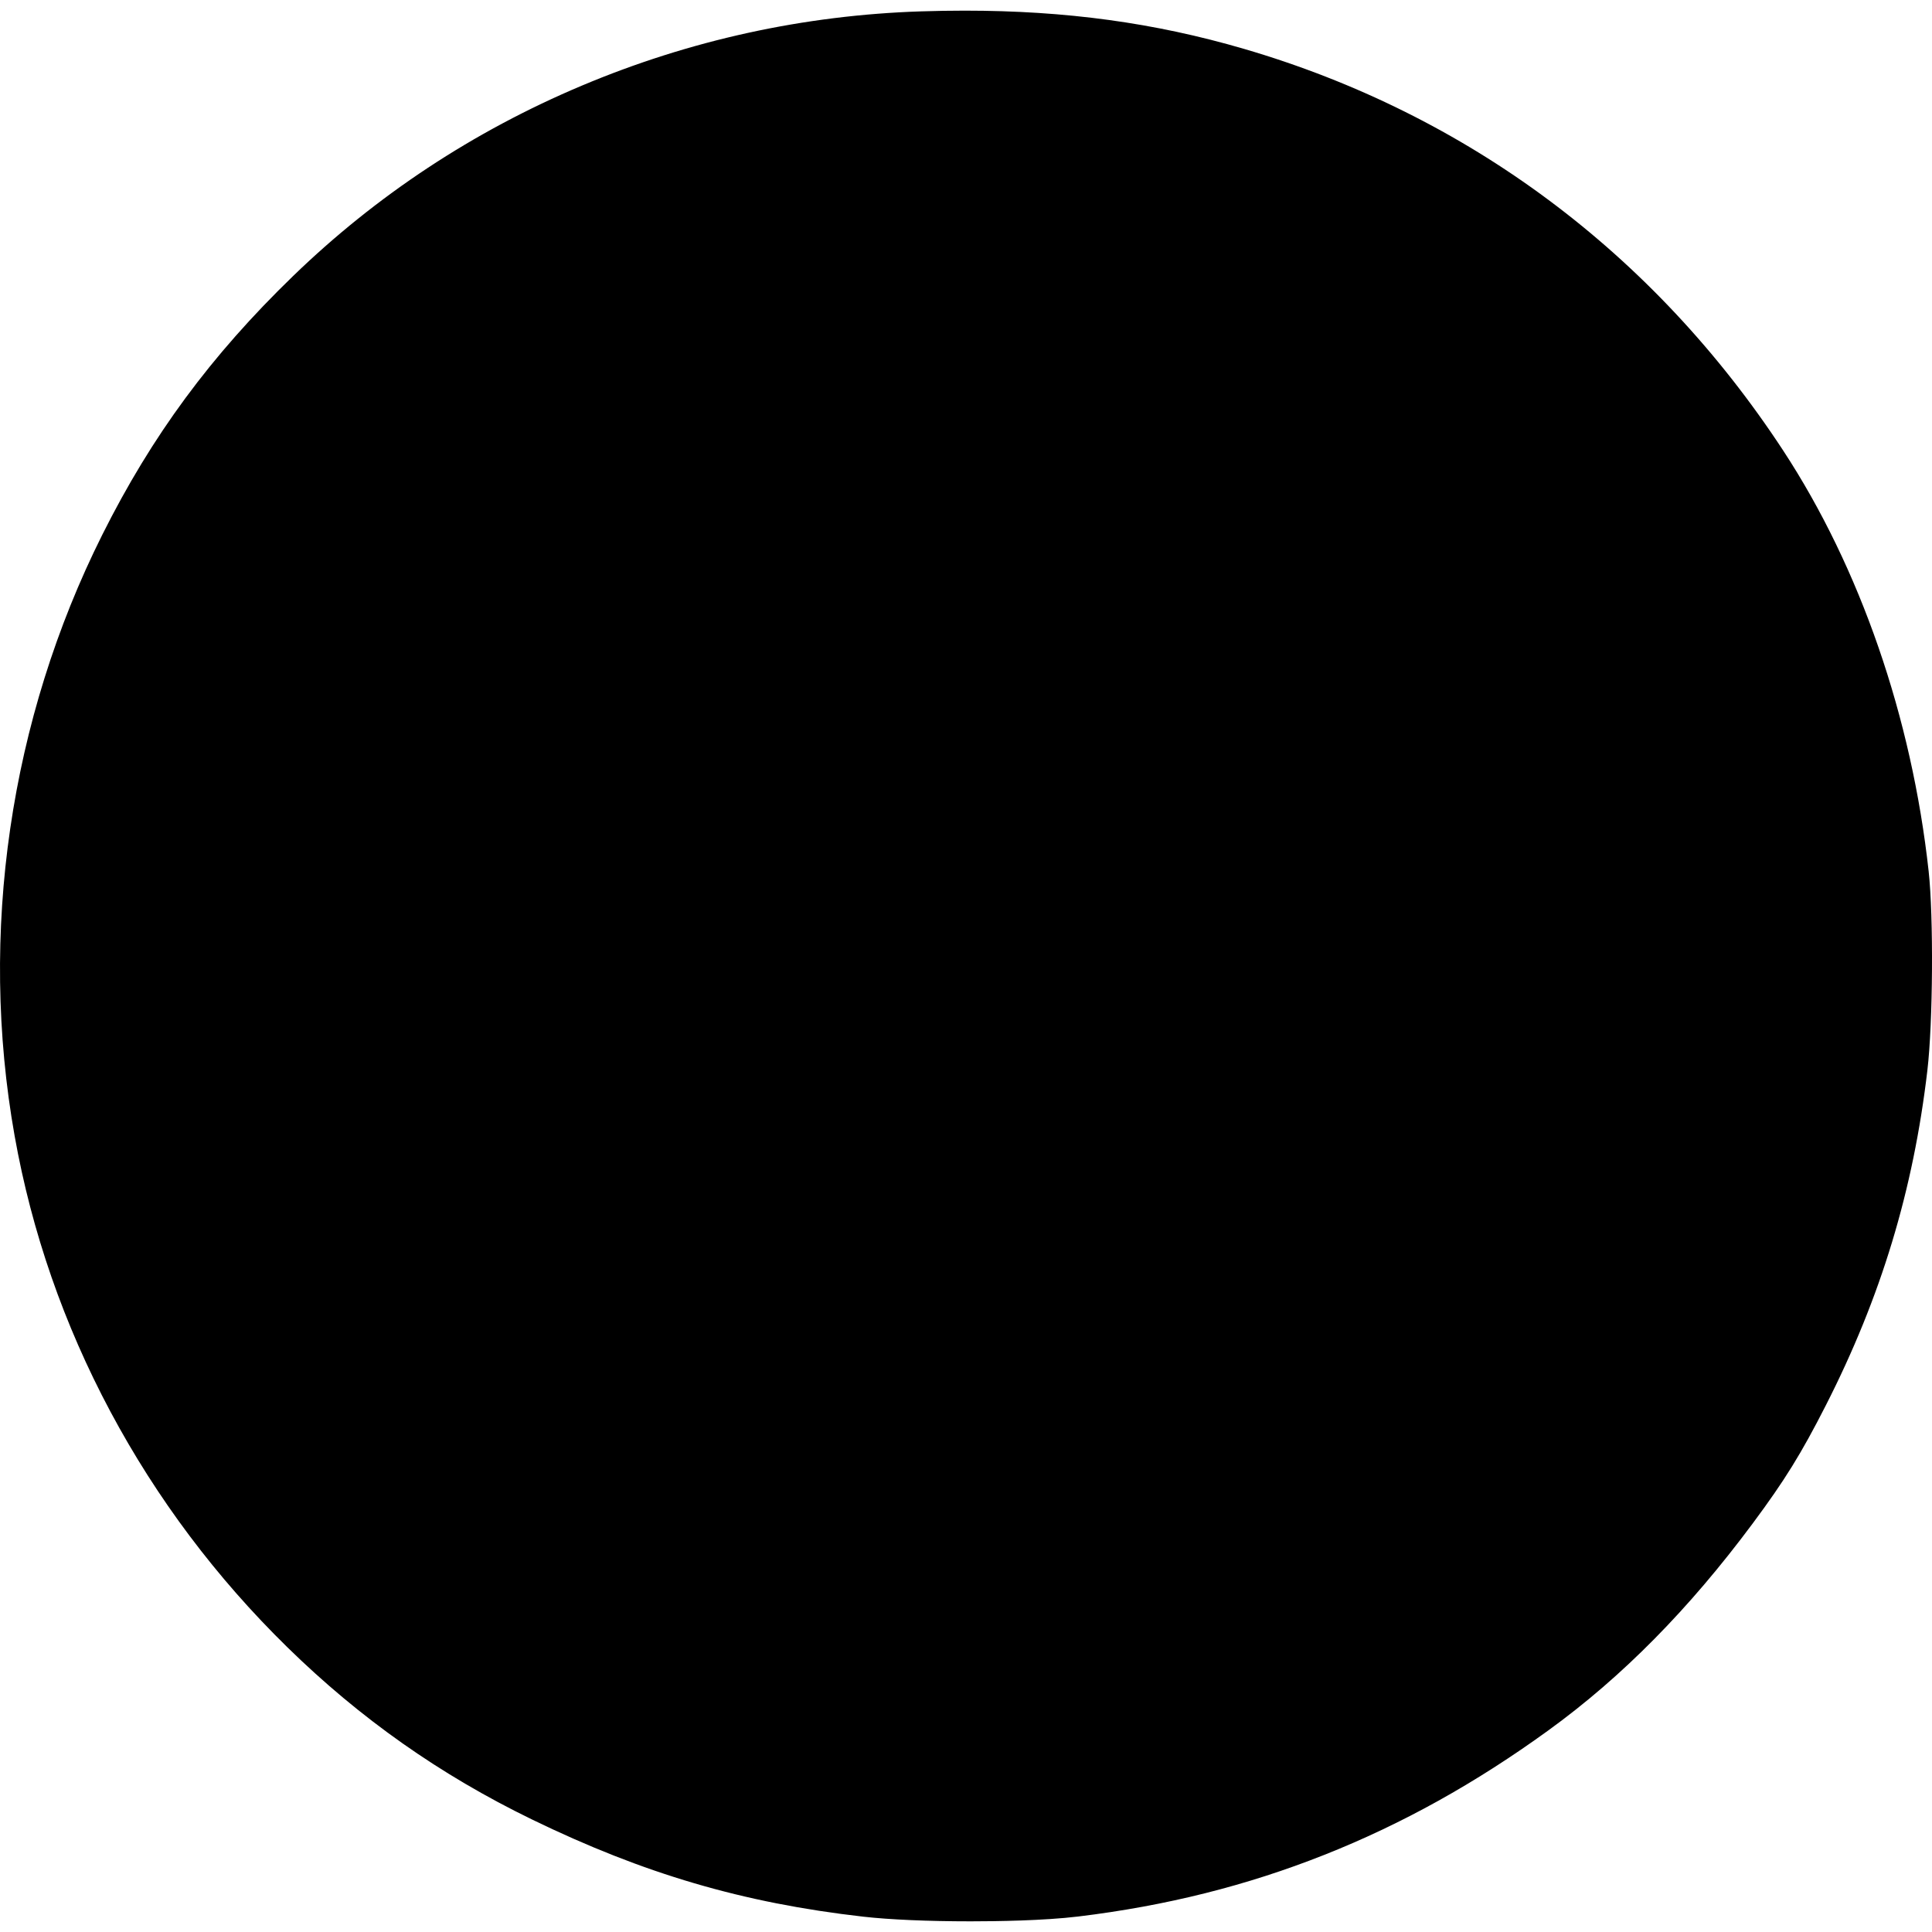 <svg
  id="Layer_2"
  data-name="Layer 2"
  xmlns="http://www.w3.org/2000/svg"
  viewBox="0 0 885.45 875.69"
  width="512"
  height="512"
>
  <defs>
    <style>
      .cls-1, .cls-2 { fill: #fc0; }
      .cls-2, .cls-3 { fill-rule: evenodd; }
      .cls-3 { fill: #7c2421; }
    </style>
  </defs>
  <g id="Layer_1-2" data-name="Layer 1">
    <g>
      <path className="cls-3" d="M444.84,854.19c-18.62,0-35.69-.73-46.81-2-53.25-6.08-95.25-18.42-144.96-42.59-39.86-19.38-74.63-43.87-106.32-74.88-31.01-30.34-56.98-64.93-77.2-102.8-20.25-37.93-34.28-78.3-41.69-120-15.71-88.38-2.12-181.48,38.26-262.14,21.62-43.18,47.25-77.92,83.09-112.65,36.3-35.17,78.59-63.06,125.7-82.92,47.08-19.84,96.83-30.74,147.85-32.4,6.56-.21,13.07-.32,19.35-.32,44.31,0,83.04,5.28,121.88,16.62,97.38,28.44,178.73,89.04,235.25,175.25,33.43,51,55.91,116.15,63.29,183.44,2.07,18.91,1.76,66.53-.57,86.35-6.17,52.46-20.25,98.93-44.33,146.24-10.67,20.98-17.77,32.43-31.62,51.08-27.88,37.51-56.96,67.02-88.92,90.19-63.84,46.3-129.15,72.19-205.54,81.45-10.77,1.31-27.8,2.06-46.71,2.06Z"/>
      <path className="cls-1" d="M442.12,43c42.4,0,79.13,5.04,115.85,15.76,92.63,27.05,169.49,84.33,223.29,166.4,31.59,48.19,52.89,110.05,59.9,174,1.91,17.43,1.6,63.18-.55,81.5-5.86,49.84-19.26,94.03-42.14,139-10.17,19.99-16.53,30.26-29.72,48.01-26.65,35.87-54.01,63.65-84.28,85.61-60.58,43.94-123.11,68.73-195.51,77.51-10.44,1.27-27.23,1.9-44.12,1.9s-33.5-.62-44.37-1.86c-50.62-5.78-90.67-17.56-138-40.56-37.63-18.29-70.76-41.63-100.68-70.9-59.15-57.88-98.66-131.89-112.76-211.2-14.87-83.63-1.91-172.4,36.31-248.75,20.56-41.06,44.68-73.75,78.83-106.83,69.08-66.92,162.07-106.11,259.3-109.27,6.34-.21,12.55-.31,18.65-.31M442.12,0c-6.5,0-13.25.11-20.04.33-53.67,1.74-105.99,13.21-155.5,34.07-49.58,20.89-94.09,50.26-132.32,87.29-37.67,36.49-64.61,73.03-87.36,118.47C4.46,324.93-9.82,422.78,6.7,515.69c7.81,43.92,22.58,86.44,43.89,126.36,21.26,39.81,48.55,76.16,81.13,108.04,33.37,32.65,69.99,58.44,111.96,78.84,51.38,24.97,96.81,38.32,151.92,44.61,11.9,1.36,29.85,2.14,49.25,2.14,11.6,0,33.42-.29,49.3-2.21,40.25-4.88,77.16-14.13,112.86-28.28,35.61-14.12,69.21-32.8,102.72-57.1,33.75-24.48,64.35-55.48,93.55-94.77,14.69-19.77,22.21-31.92,33.53-54.15,25.27-49.65,40.05-98.42,46.52-153.48,2.56-21.78,2.87-70.37.59-91.21-7.74-70.6-31.42-139.11-66.68-192.89-59.36-90.54-144.84-154.2-247.2-184.1C529.18,5.56,488.53,0,442.12,0h0Z"/>
      <path className="cls-2" d="M462.22,162.5c47.82,23.26,80.29,74.19,80.29,132.67,0,26.9-6.95,52.17-19.17,74.1l116.72,21.24c-20.68-100.22-103.86-175.54-204.93-182.77l27.09,19.76Z"/>
      <path className="cls-2" d="M325.86,324.19c-8.17-21.61-12.62-45.15-12.62-69.69,0-36.03,9.52-69.88,26.2-99.2l-95.26-70.84c-59.96,63.64-96.85,150.29-96.85,245.46,0,20.99,1.84,41.55,5.34,61.49l137.71-41.94c-1.48-8.17-2.32-16.62-2.32-25.28h37.8Z"/>
      <path className="cls-2" d="M524.66,367.65c5.34,12.04,8.38,25.28,8.38,39.2,0,53.89-43.5,97.56-97.22,97.56-16.34,0-31.73-4.07-45.29-11.25l-59.96,123.54c42.65,35.45,97.64,56.86,157.35,56.86,66.26,0,125.71-26.41,169.96-69.26l-133.22-236.65Z"/>
    </g>
  </g>
</svg>
